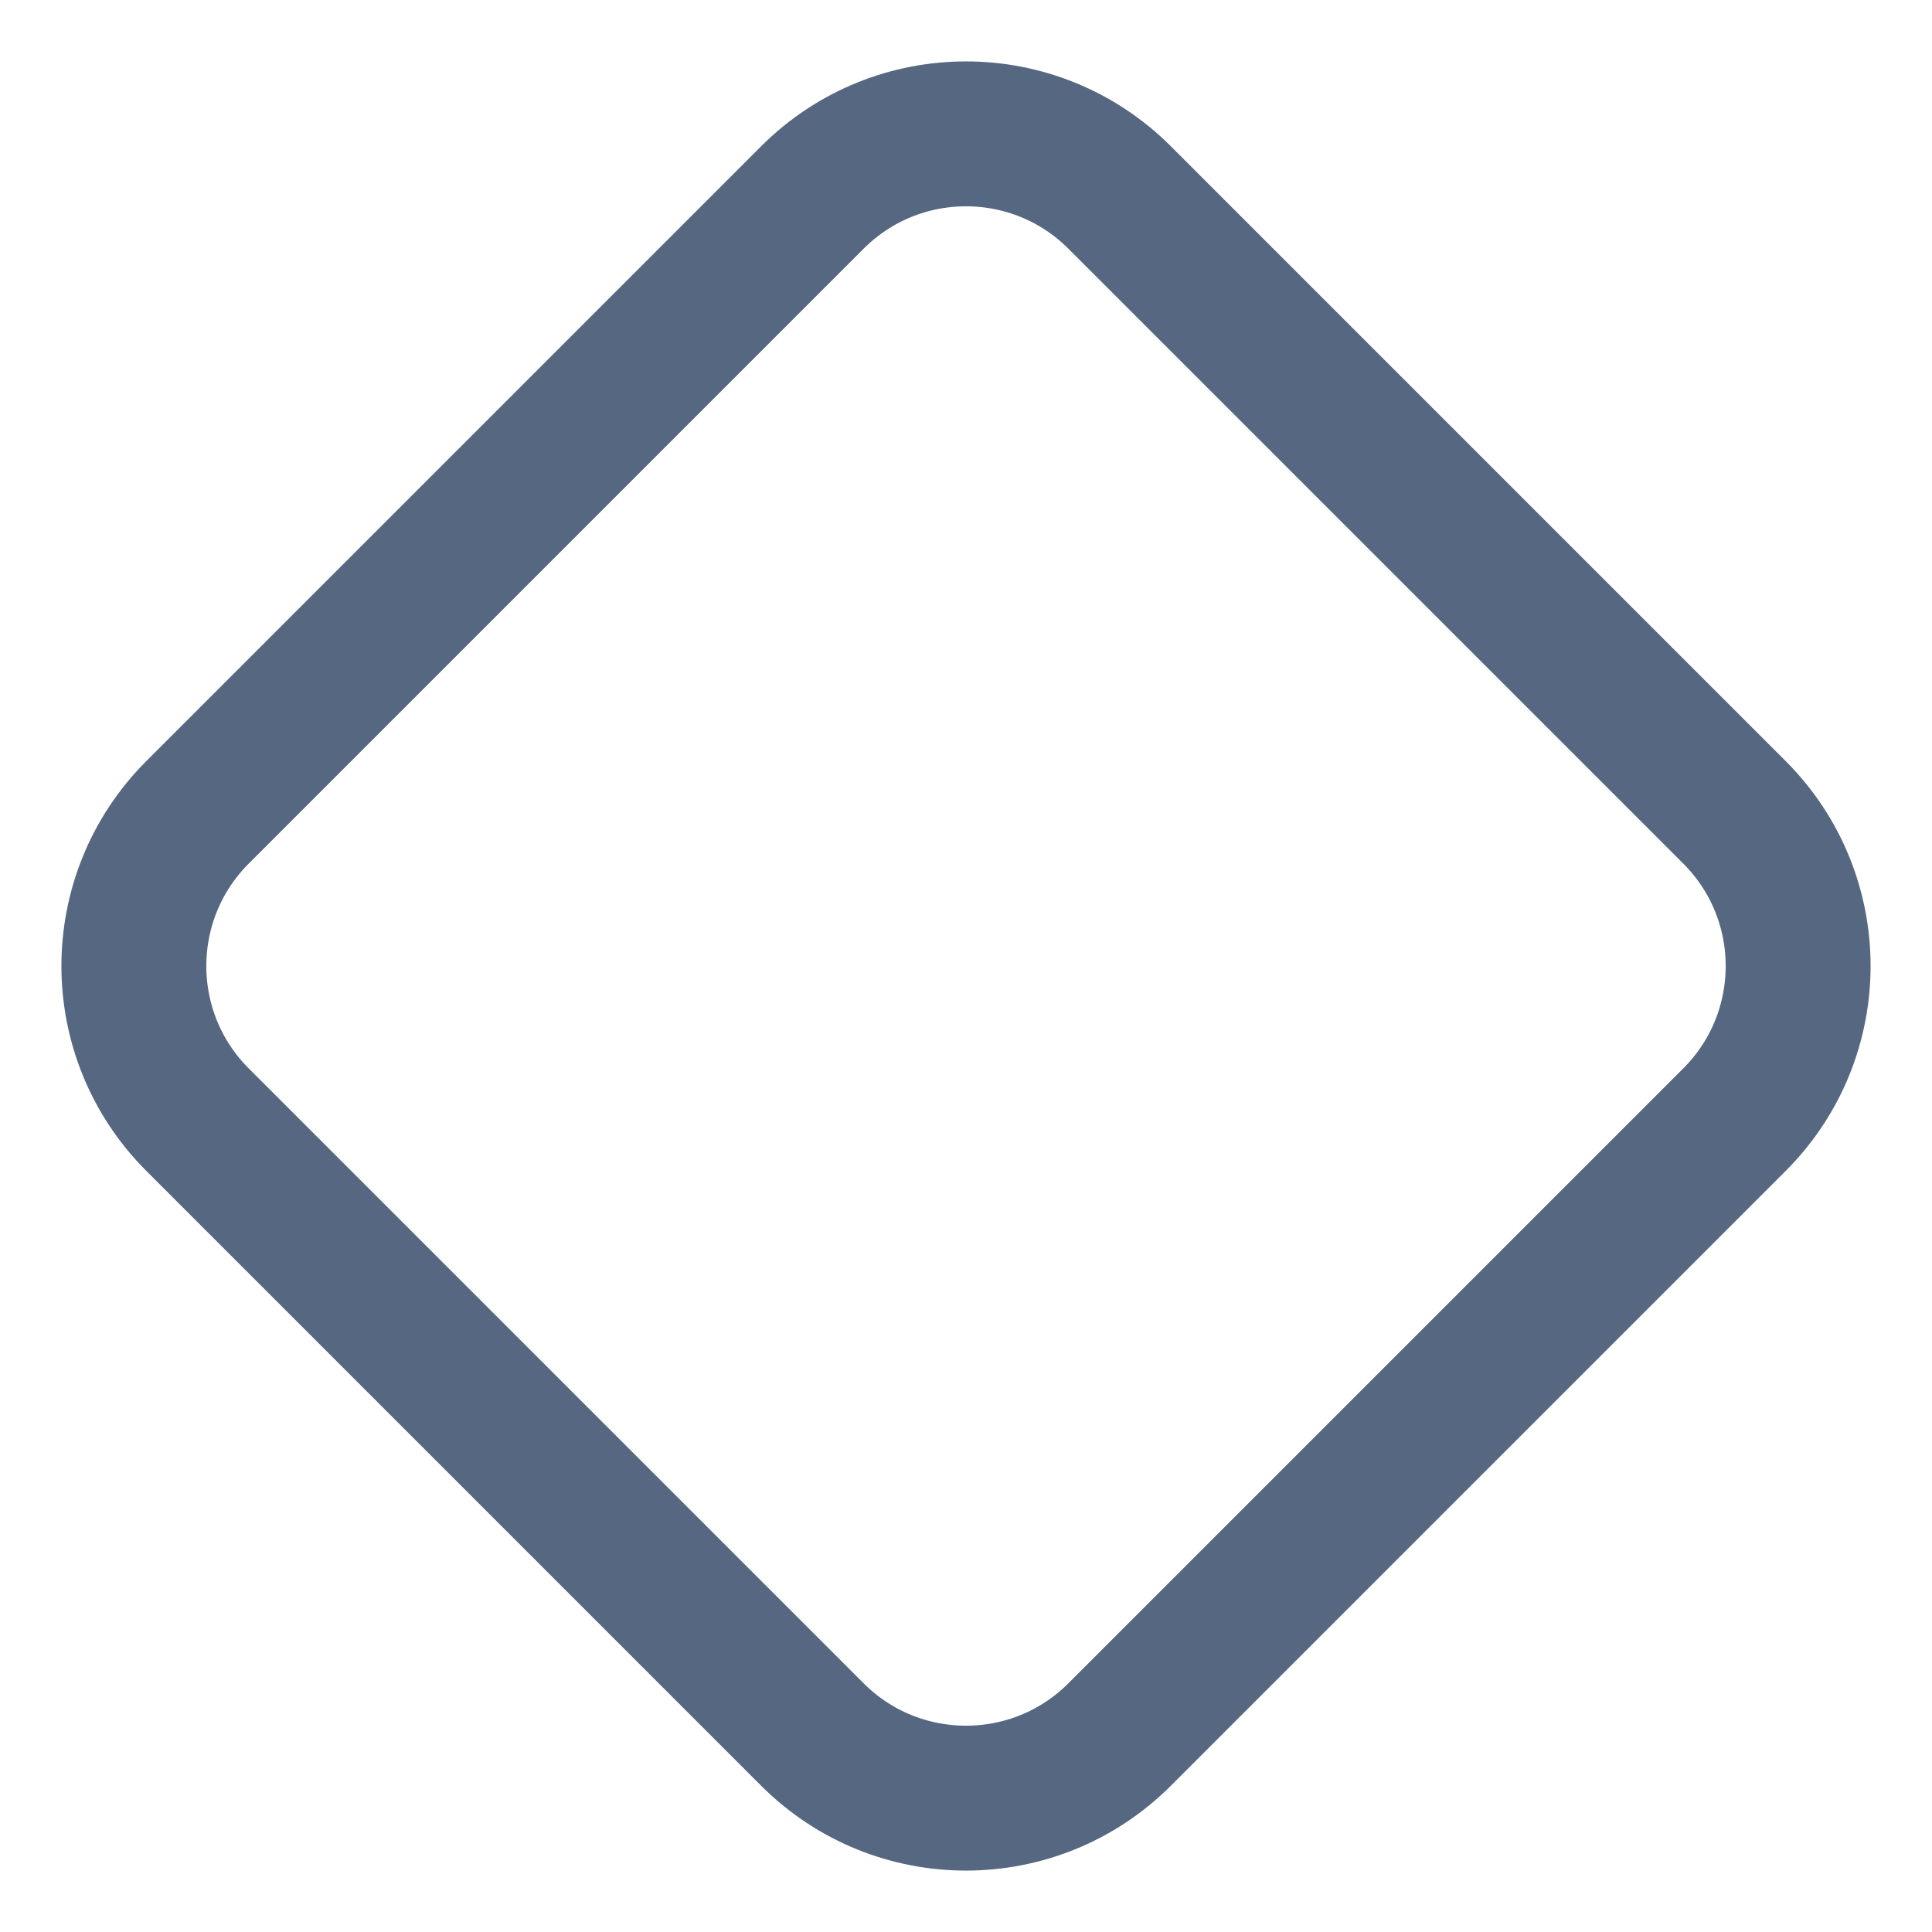 <svg width="20" height="20" viewBox="0 0 20 20" fill="none" xmlns="http://www.w3.org/2000/svg">
<path d="M8.409 2.045C9.288 1.166 10.712 1.166 11.591 2.045L17.955 8.409C18.834 9.288 18.834 10.712 17.955 11.591L11.591 17.955C10.712 18.834 9.288 18.834 8.409 17.955L2.045 11.591C1.166 10.712 1.166 9.288 2.045 8.409L8.409 2.045Z" stroke="#566881" stroke-width="1.5" stroke-linecap="round" stroke-linejoin="round"/>
</svg>
